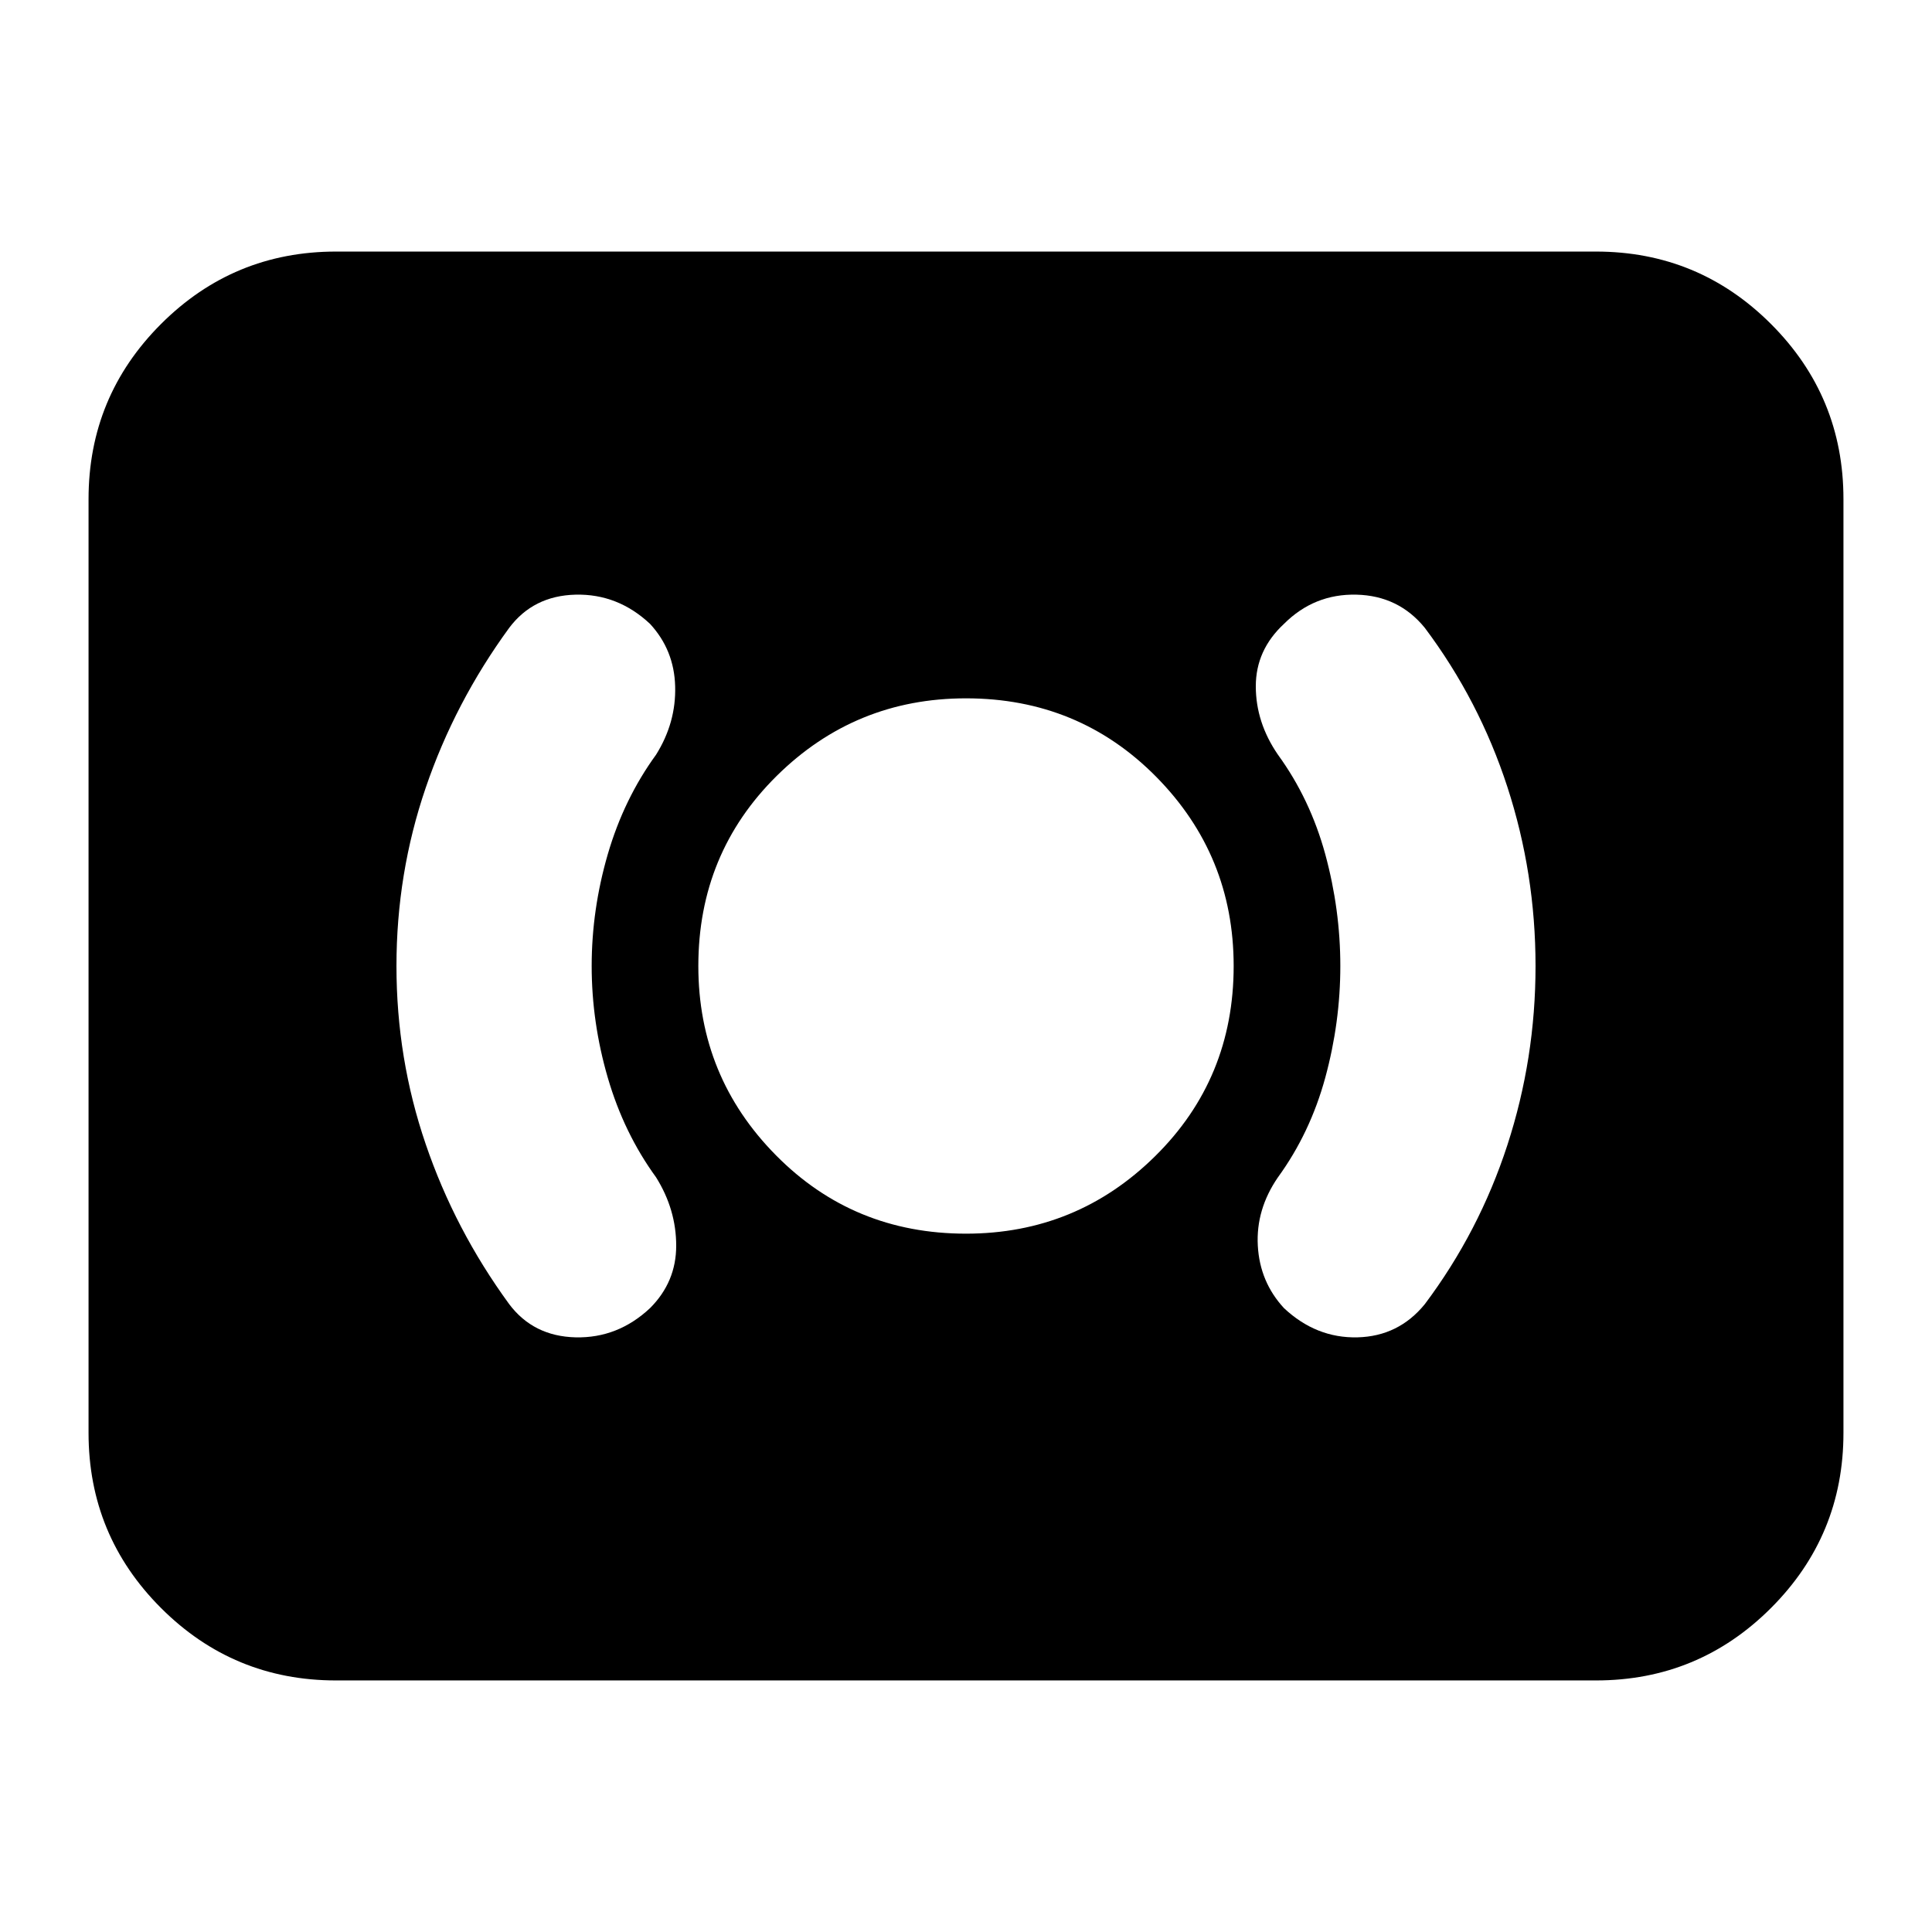 <svg xmlns="http://www.w3.org/2000/svg" height="24" width="24"><path d="M12 15.325Q13.375 15.325 14.35 14.362Q15.325 13.4 15.325 12Q15.325 10.625 14.363 9.65Q13.4 8.675 12 8.675Q10.625 8.675 9.65 9.637Q8.675 10.6 8.675 12Q8.675 13.375 9.638 14.35Q10.6 15.325 12 15.325ZM17.7 16.2Q18.375 15.3 18.725 14.225Q19.075 13.15 19.075 12Q19.075 10.85 18.725 9.775Q18.375 8.7 17.7 7.8Q17.375 7.4 16.85 7.387Q16.325 7.375 15.95 7.75Q15.6 8.075 15.6 8.525Q15.6 8.975 15.875 9.375Q16.275 9.925 16.463 10.612Q16.65 11.3 16.65 12Q16.65 12.7 16.463 13.387Q16.275 14.075 15.875 14.625Q15.6 15.025 15.625 15.475Q15.65 15.925 15.95 16.25Q16.35 16.625 16.863 16.613Q17.375 16.6 17.7 16.2ZM8.075 16.25Q8.4 15.925 8.4 15.475Q8.4 15.025 8.15 14.625Q7.75 14.075 7.55 13.387Q7.35 12.7 7.35 12Q7.35 11.3 7.55 10.612Q7.75 9.925 8.15 9.375Q8.4 8.975 8.387 8.525Q8.375 8.075 8.075 7.75Q7.675 7.375 7.15 7.387Q6.625 7.4 6.325 7.8Q5.65 8.725 5.288 9.787Q4.925 10.85 4.925 12Q4.925 13.15 5.288 14.212Q5.65 15.275 6.325 16.2Q6.625 16.6 7.15 16.613Q7.675 16.625 8.075 16.25ZM4.175 20.875Q2.9 20.875 2 19.975Q1.1 19.075 1.1 17.8V6.2Q1.1 4.925 2 4.025Q2.9 3.125 4.175 3.125H19.825Q21.1 3.125 22 4.025Q22.9 4.925 22.9 6.2V17.8Q22.9 19.075 22 19.975Q21.1 20.875 19.825 20.875Z"/></svg>